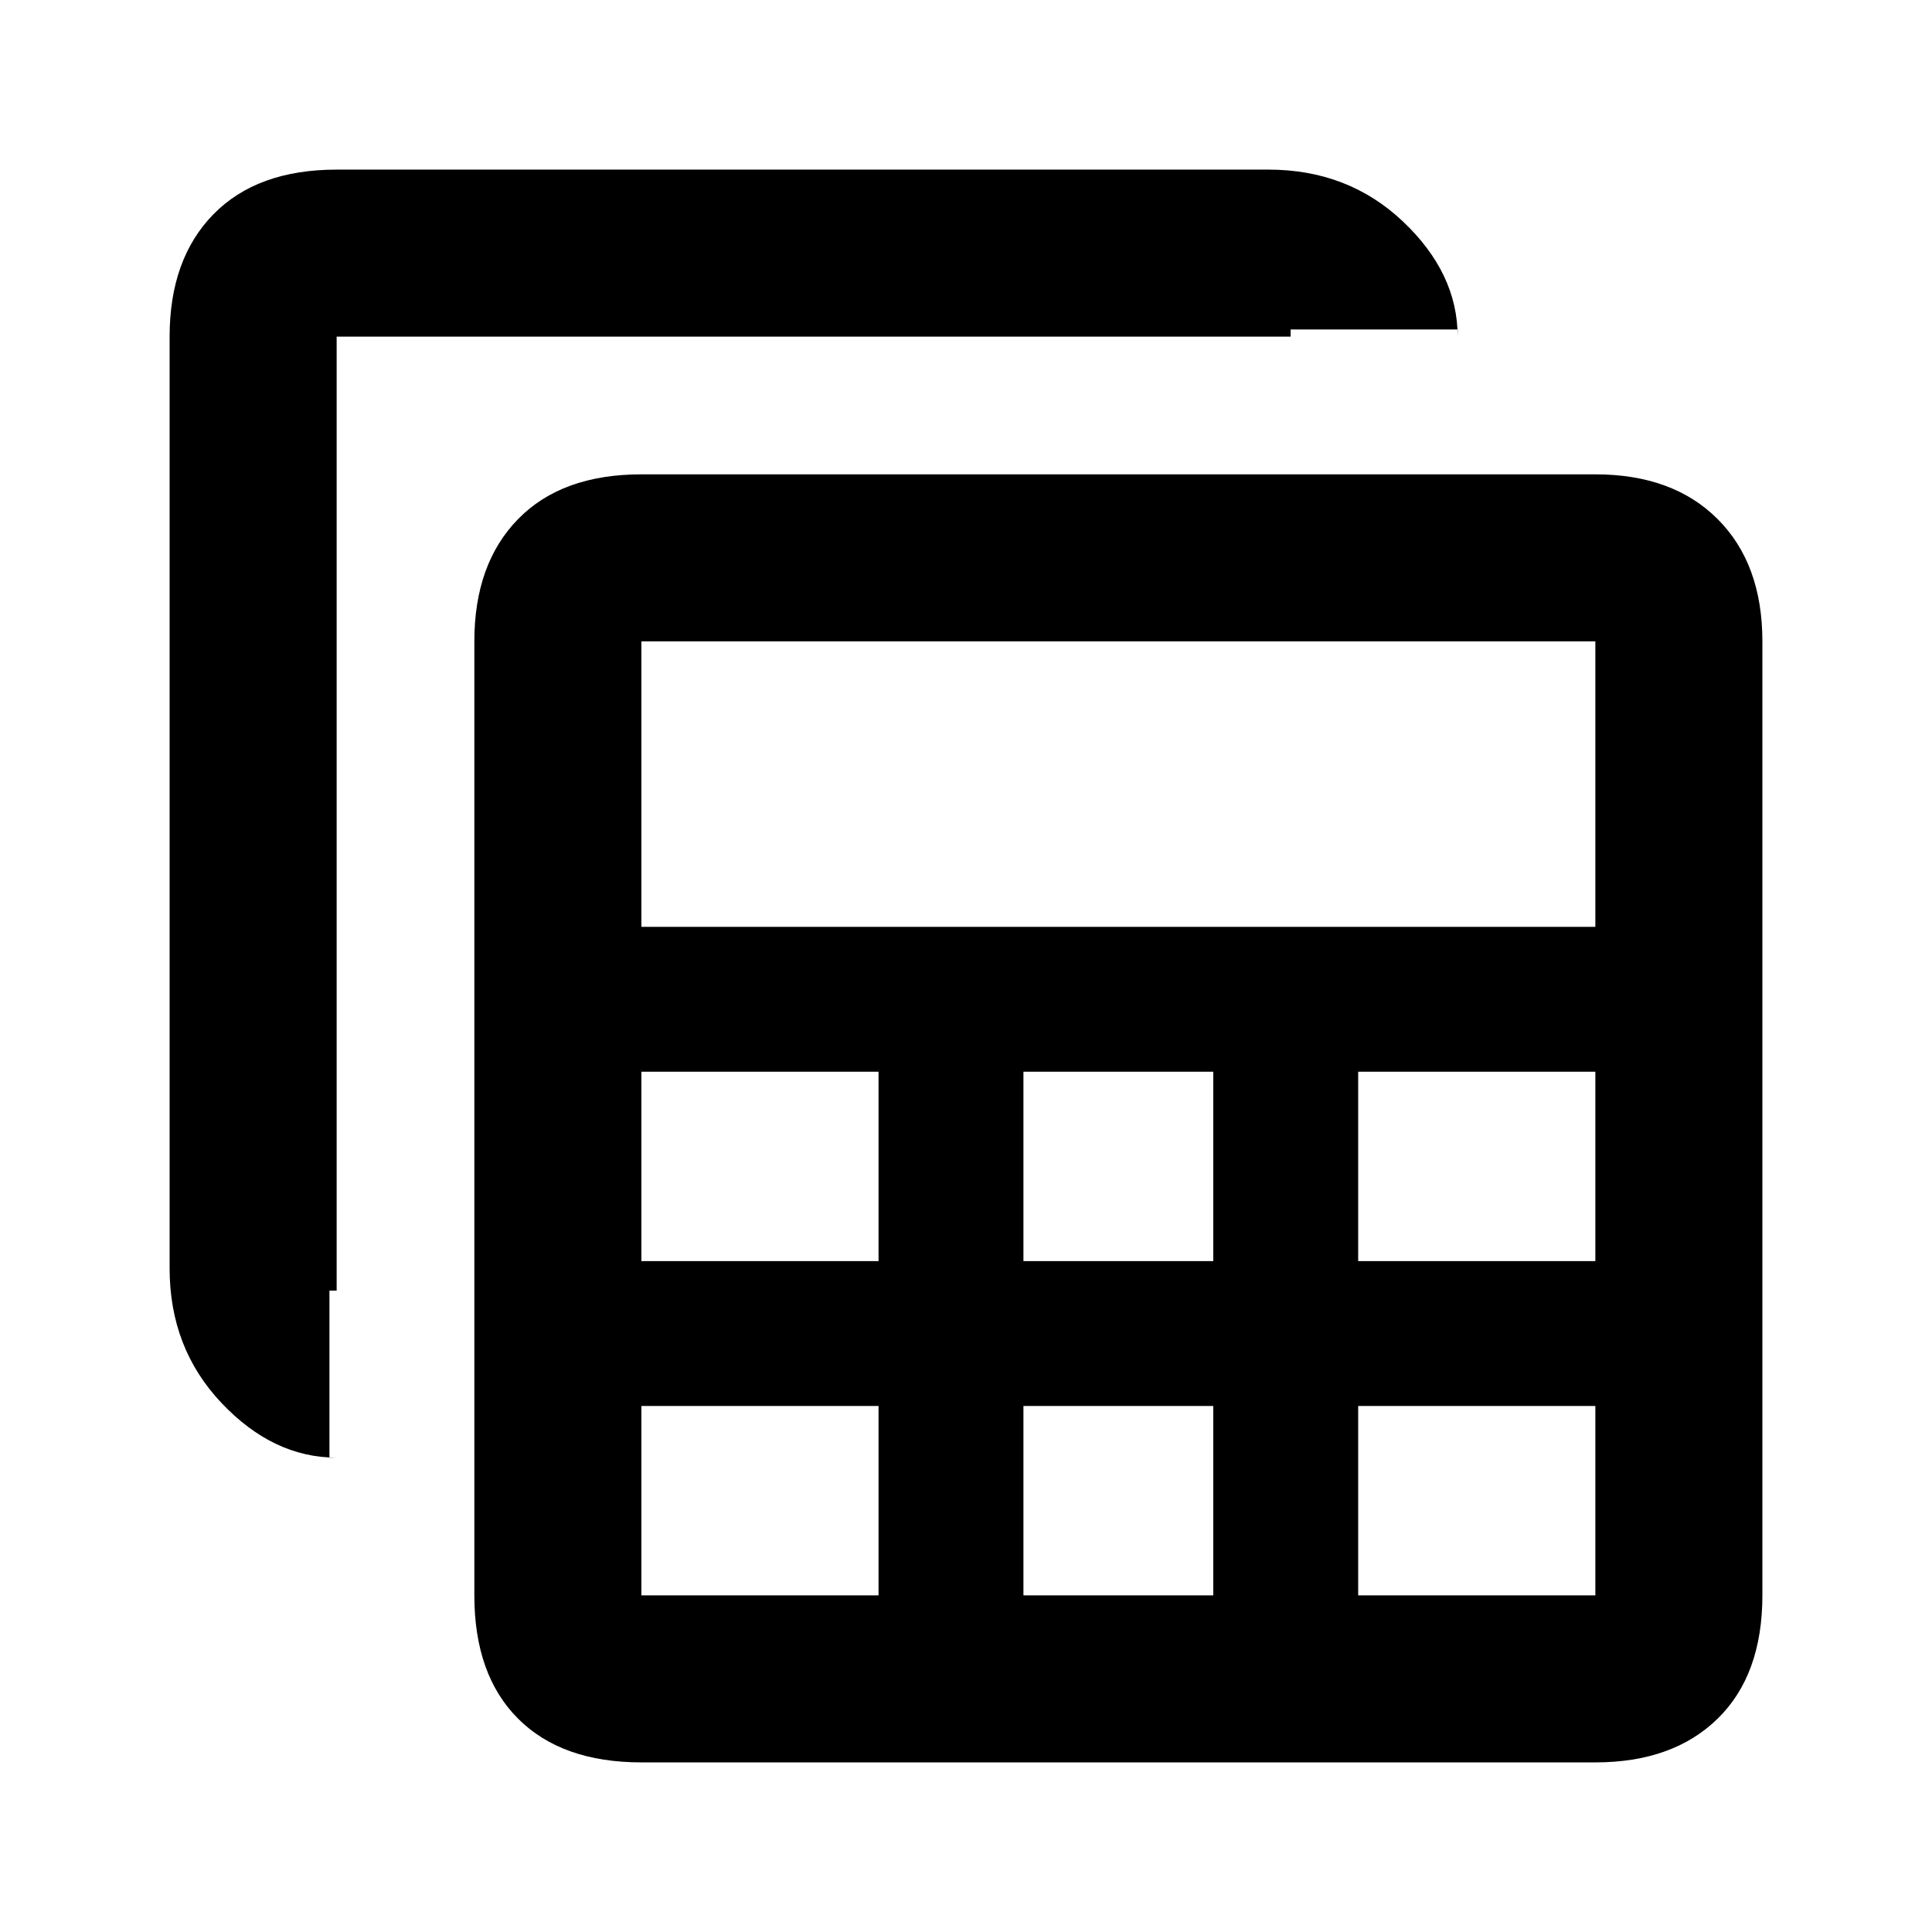 <svg xmlns="http://www.w3.org/2000/svg" height="20" viewBox="0 -960 960 960" width="20"><path d="M318.7-84.28q-39.54 0-61.27-21.73-21.73-21.73-21.73-61.27V-641.3q0-38.54 21.73-60.77 21.73-22.23 61.27-22.23h474.02q38.54 0 60.77 22.23 22.23 22.23 22.23 60.77v474.02q0 39.54-22.23 61.27-22.23 21.73-60.77 21.73H318.7Zm0-415.18h474.02V-641.3q0-5 2.5-2.5t-2.5 2.5H318.7q-5 0-2.5-2.5t2.5 2.5v141.84Zm189.84 166.09h94.33v-94.09h-94.33v94.09Zm0 166.09h94.33v-94.09h-94.33v94.09ZM318.7-333.37h117.84v-94.09H318.7v94.09Zm356.17 0h117.85v-94.09H674.87v94.09ZM318.7-167.28h117.84v-94.09H318.7v94.09q0 5-2.5 2.5t2.5-2.5Zm356.17 0h117.85q5 0 2.5 2.5t-2.5-2.5v-94.09H674.87v94.09ZM167.28-235.7q-31.54 0-57.27-27.23-25.73-27.23-25.73-66.77v-463.02q0-38.54 21.73-60.77 21.73-22.23 61.27-22.23H630.3q39.54 0 66.77 25.73 27.23 25.73 27.23 57.27v-3.58h-83v3.58H167.28v474.02h-3.58v83h3.58Z"/></svg>